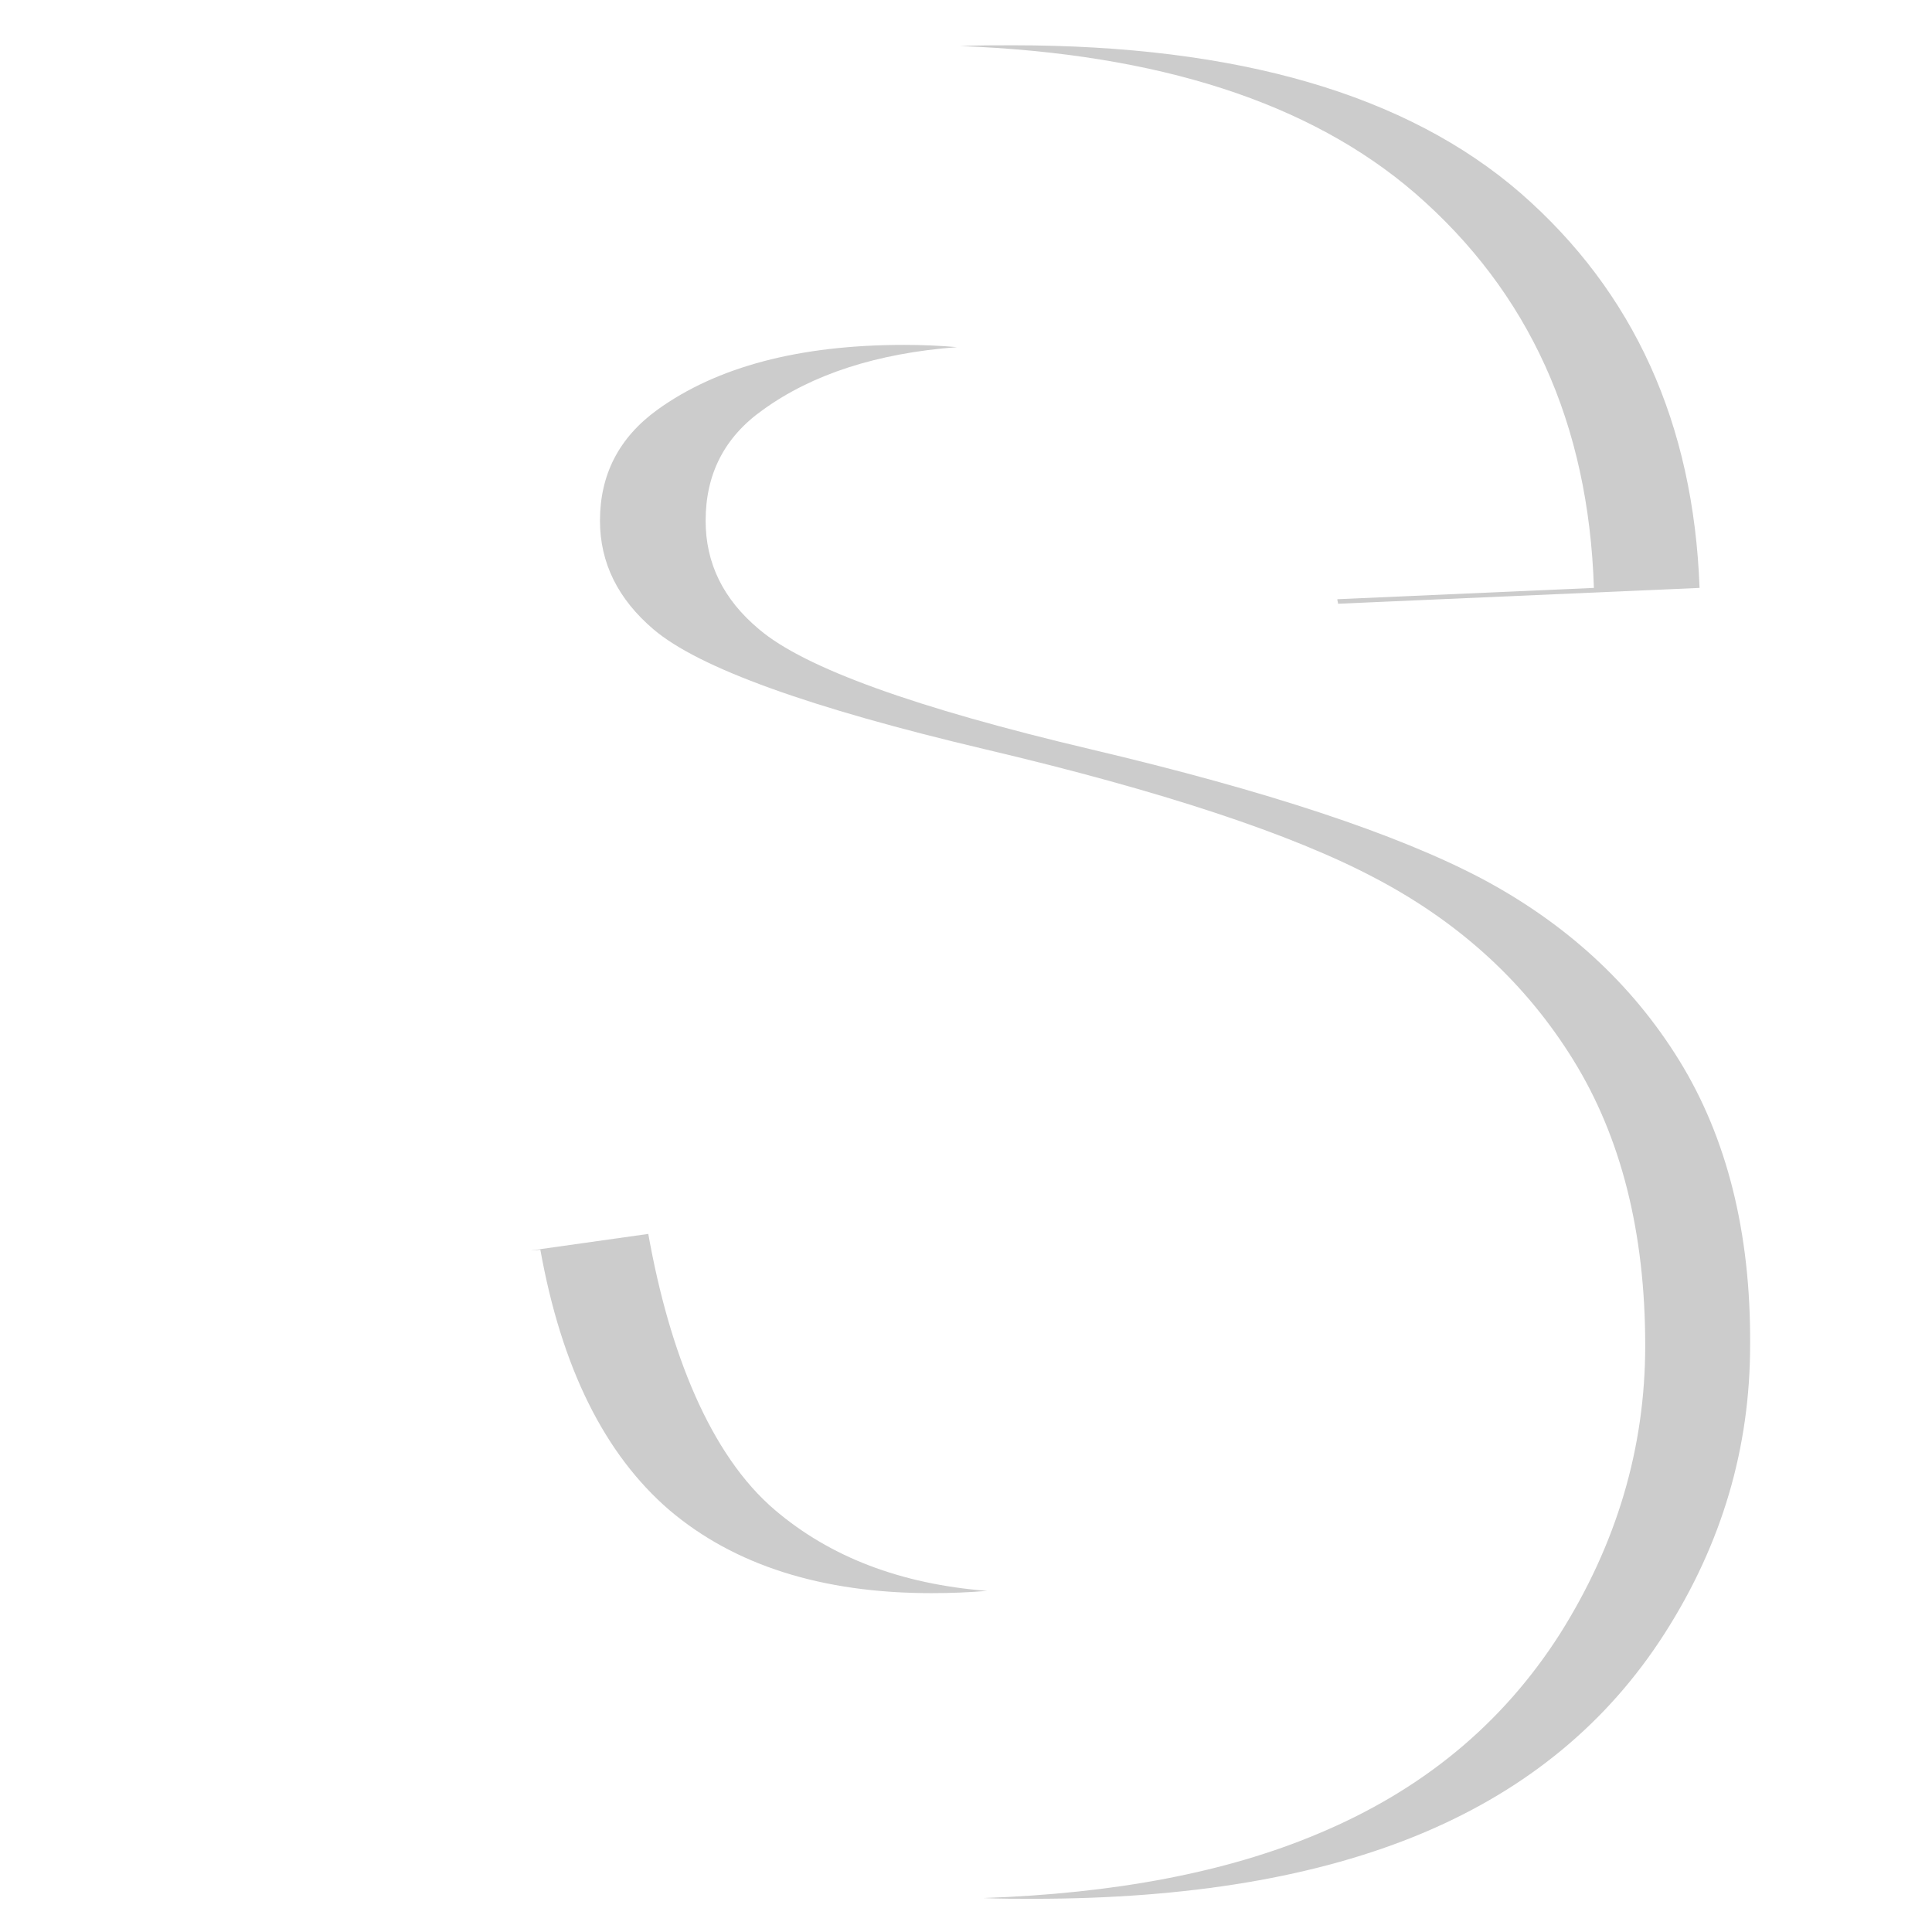 <?xml version="1.0" encoding="utf-8"?>
<!-- Generator: Adobe Illustrator 22.1.0, SVG Export Plug-In . SVG Version: 6.00 Build 0)  -->
<svg version="1.1" id="Layer_1" xmlns="http://www.w3.org/2000/svg" xmlns:xlink="http://www.w3.org/1999/xlink" x="0px" y="0px"
	 viewBox="0 0 256 256" style="enable-background:new 0 0 256 256;" xml:space="preserve">
<g style="opacity:0.2;">
	<path d="M102.7,200.1c-8.6-7.3-14-20.9-16.8-36.6l-15.6,2.2l1.3-0.1c2.8,15.6,8.5,27.1,17.1,34.5c8.6,7.3,20.2,11,34.7,11
		c2.6,0,5-0.1,7.4-0.3C119.3,209.9,110,206.3,102.7,200.1z"/>
	<path d="M187.5,25.6c15.1,13.1,23,30.5,23.7,52.3l-34,1.5c0,0.2,0.1,0.4,0.1,0.6l47.9-2.1c-0.8-21.8-8.7-39.2-23.7-52.3
		C186.4,12.5,164,6,134.2,6c-2.4,0-4.7,0-7,0.1C153.5,7.1,173.6,13.6,187.5,25.6z"/>
	<path d="M222.5,140.5c-6.3-10.2-15.1-18.2-26.2-24.1c-11.2-5.9-28.4-11.6-51.7-17.1c-23.3-5.5-38-10.8-44-15.9
		c-4.8-4-7.1-8.8-7.1-14.4c0-6.2,2.5-11.1,7.6-14.7c6.5-4.7,15.1-7.5,25.7-8.3c-2.2-0.2-4.6-0.3-7-0.3c-13.9,0-24.8,2.9-32.7,8.6
		c-5.1,3.7-7.6,8.6-7.6,14.7c0,5.6,2.4,10.4,7.1,14.4c6,5.1,20.7,10.4,44,15.9c23.3,5.5,40.6,11.2,51.7,17.1
		c11.2,5.9,19.9,13.9,26.2,24.1c6.3,10.2,9.5,22.8,9.5,37.8c0,13.6-3.8,26.3-11.3,38.2c-7.6,11.9-18.2,20.7-32.1,26.5
		c-12.1,5.1-26.9,7.9-44.3,8.5c2.2,0.1,4.4,0.1,6.6,0.1c20.6,0,37.8-2.9,51.6-8.7c13.8-5.8,24.5-14.6,32.1-26.5
		c7.6-11.9,11.3-24.6,11.3-38.2C232,163.3,228.8,150.7,222.5,140.5z"/>
</g>
</svg>
